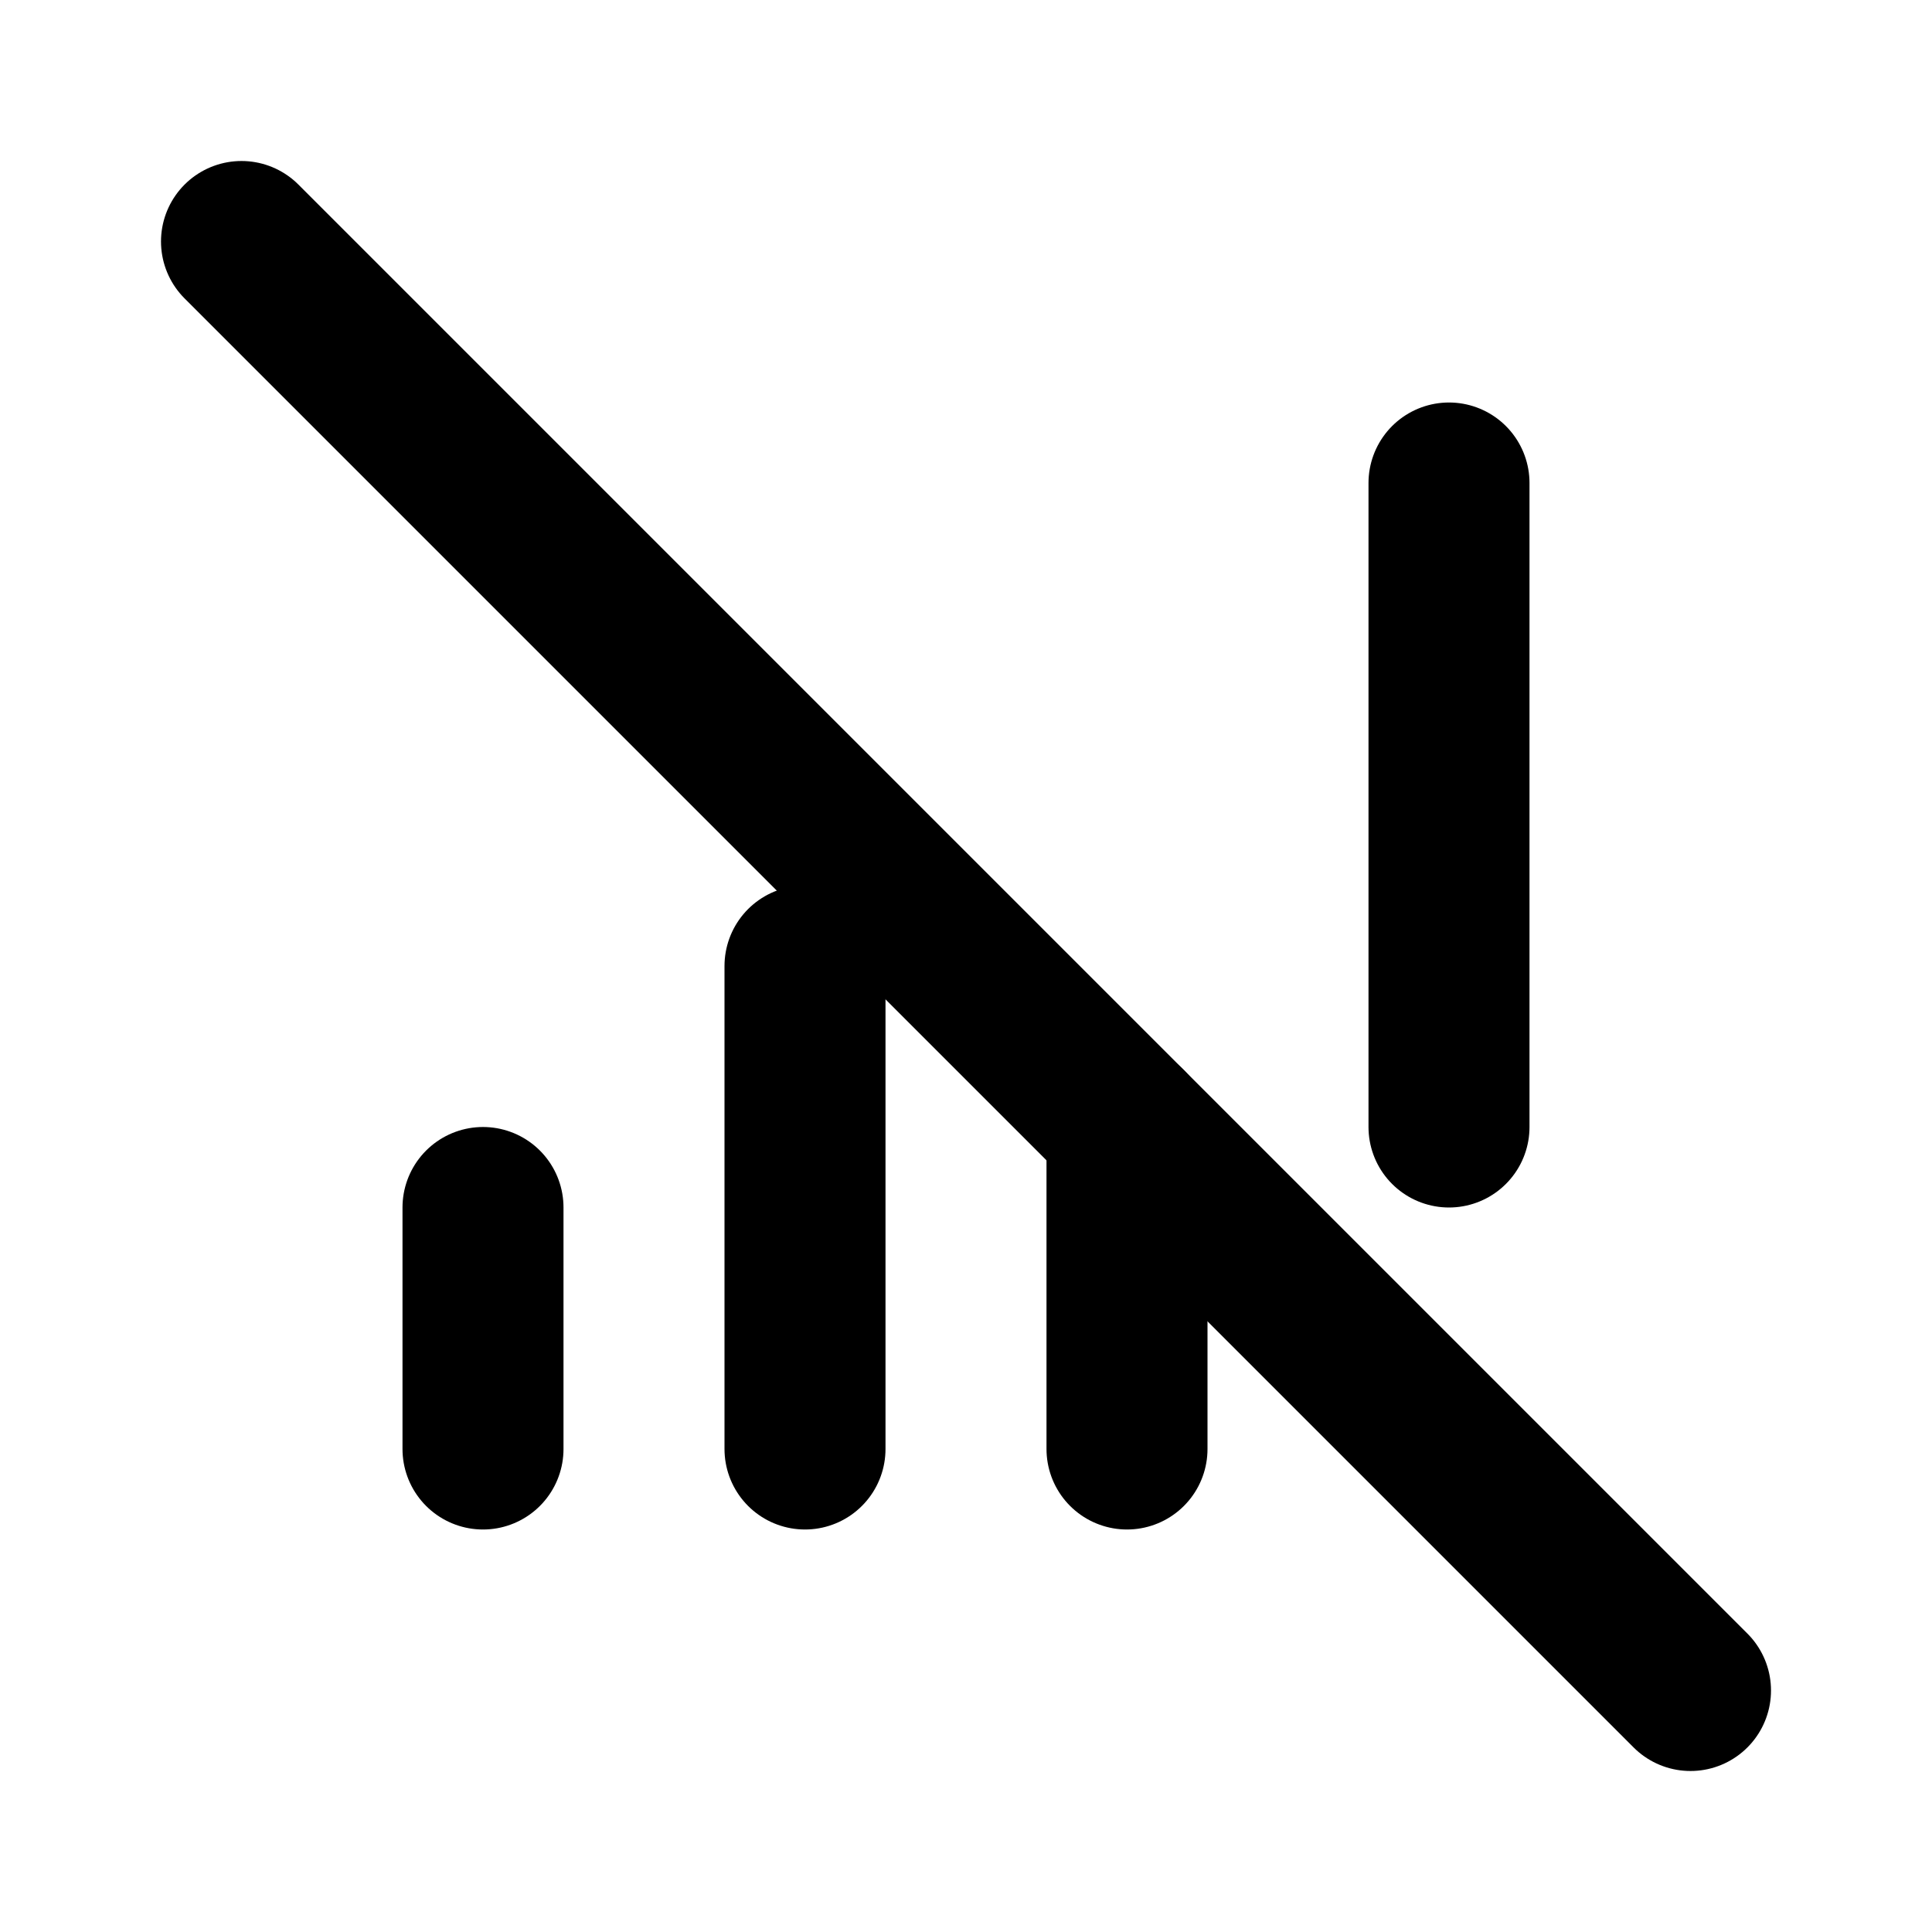 <svg xmlns="http://www.w3.org/2000/svg" class="icon icon-tabler icon-tabler-antenna-bars-off" width="24" height="24" viewBox="0 0 24 24" stroke-width="2" stroke="currentColor" fill="none" stroke-linecap="round" stroke-linejoin="round">
  <path stroke="none" d="M0 0h24v24H0z" fill="none"/>
  <path d="M6 18v-3" />
  <path d="M10 18v-6" />
  <path d="M14 18v-4" />
  <path d="M18 14v-8" />
  <path d="M3 3l18 18" />
</svg>


